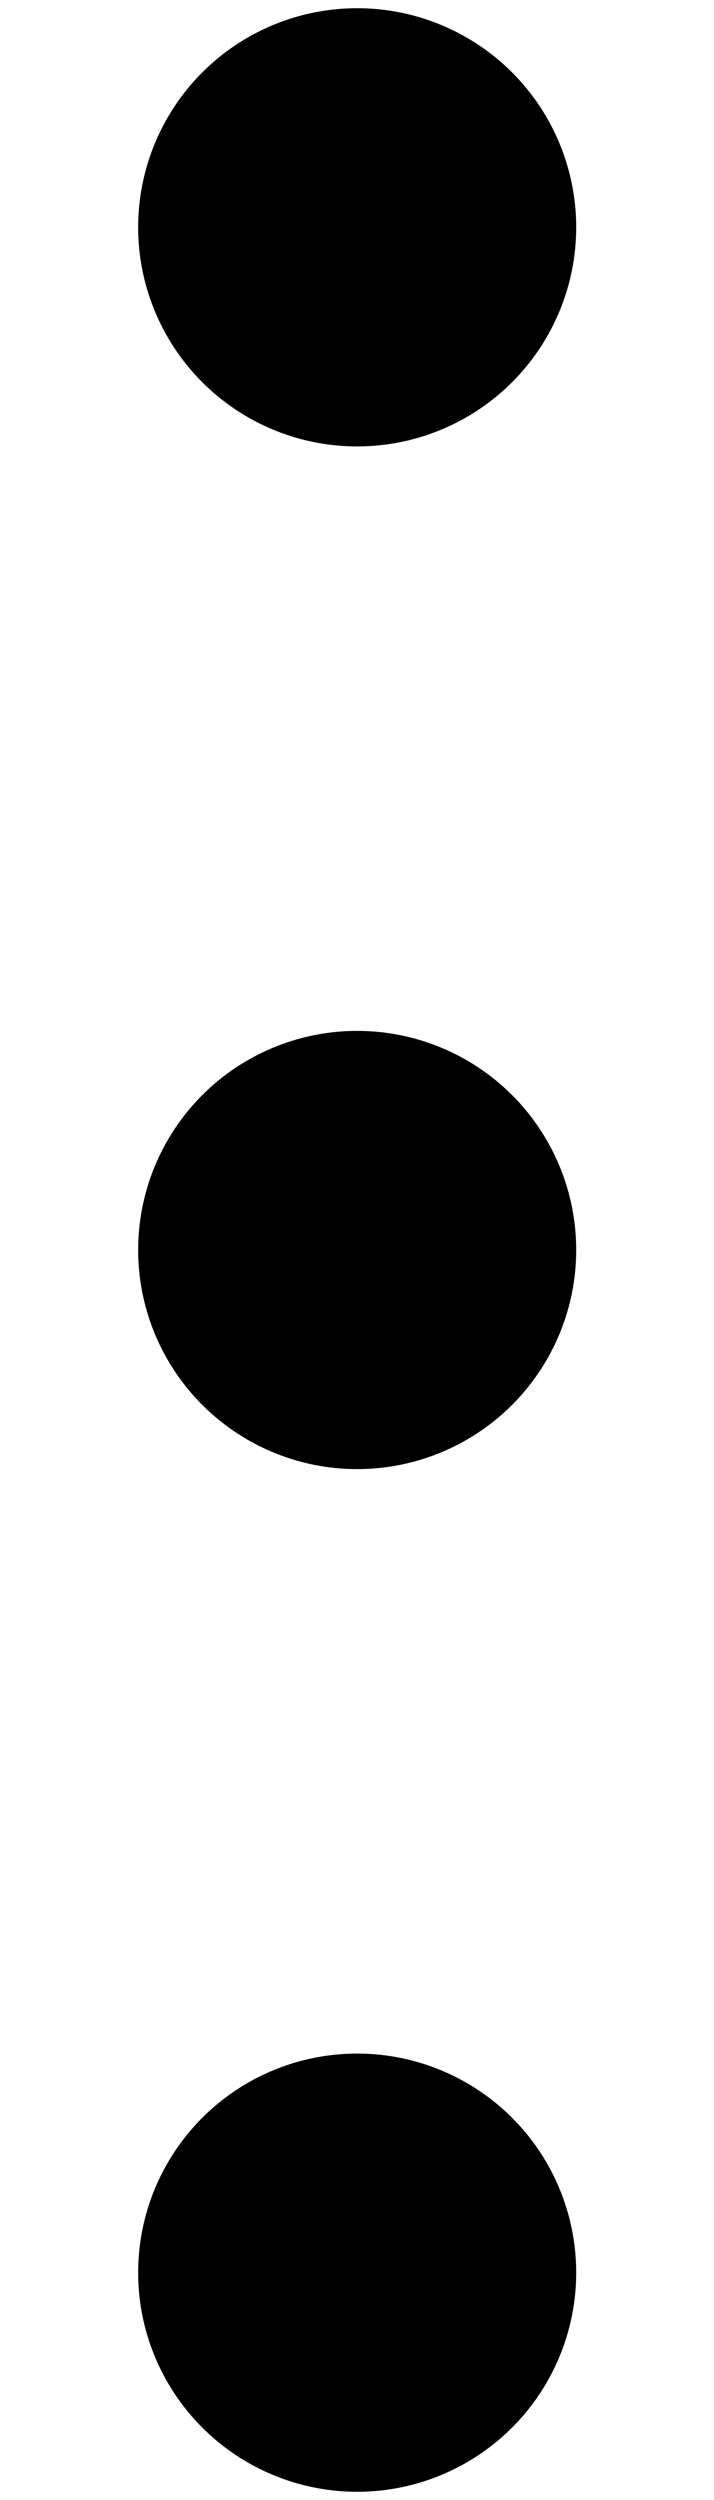 <svg width="4" height="14" viewBox="0 0 4 14" xmlns="http://www.w3.org/2000/svg">
<circle cx="2.001" cy="1.273" r="1.227"/>
<circle cx="2.001" cy="7" r="1.227" />
<circle cx="2.001" cy="12.727" r="1.227"/>
</svg>
